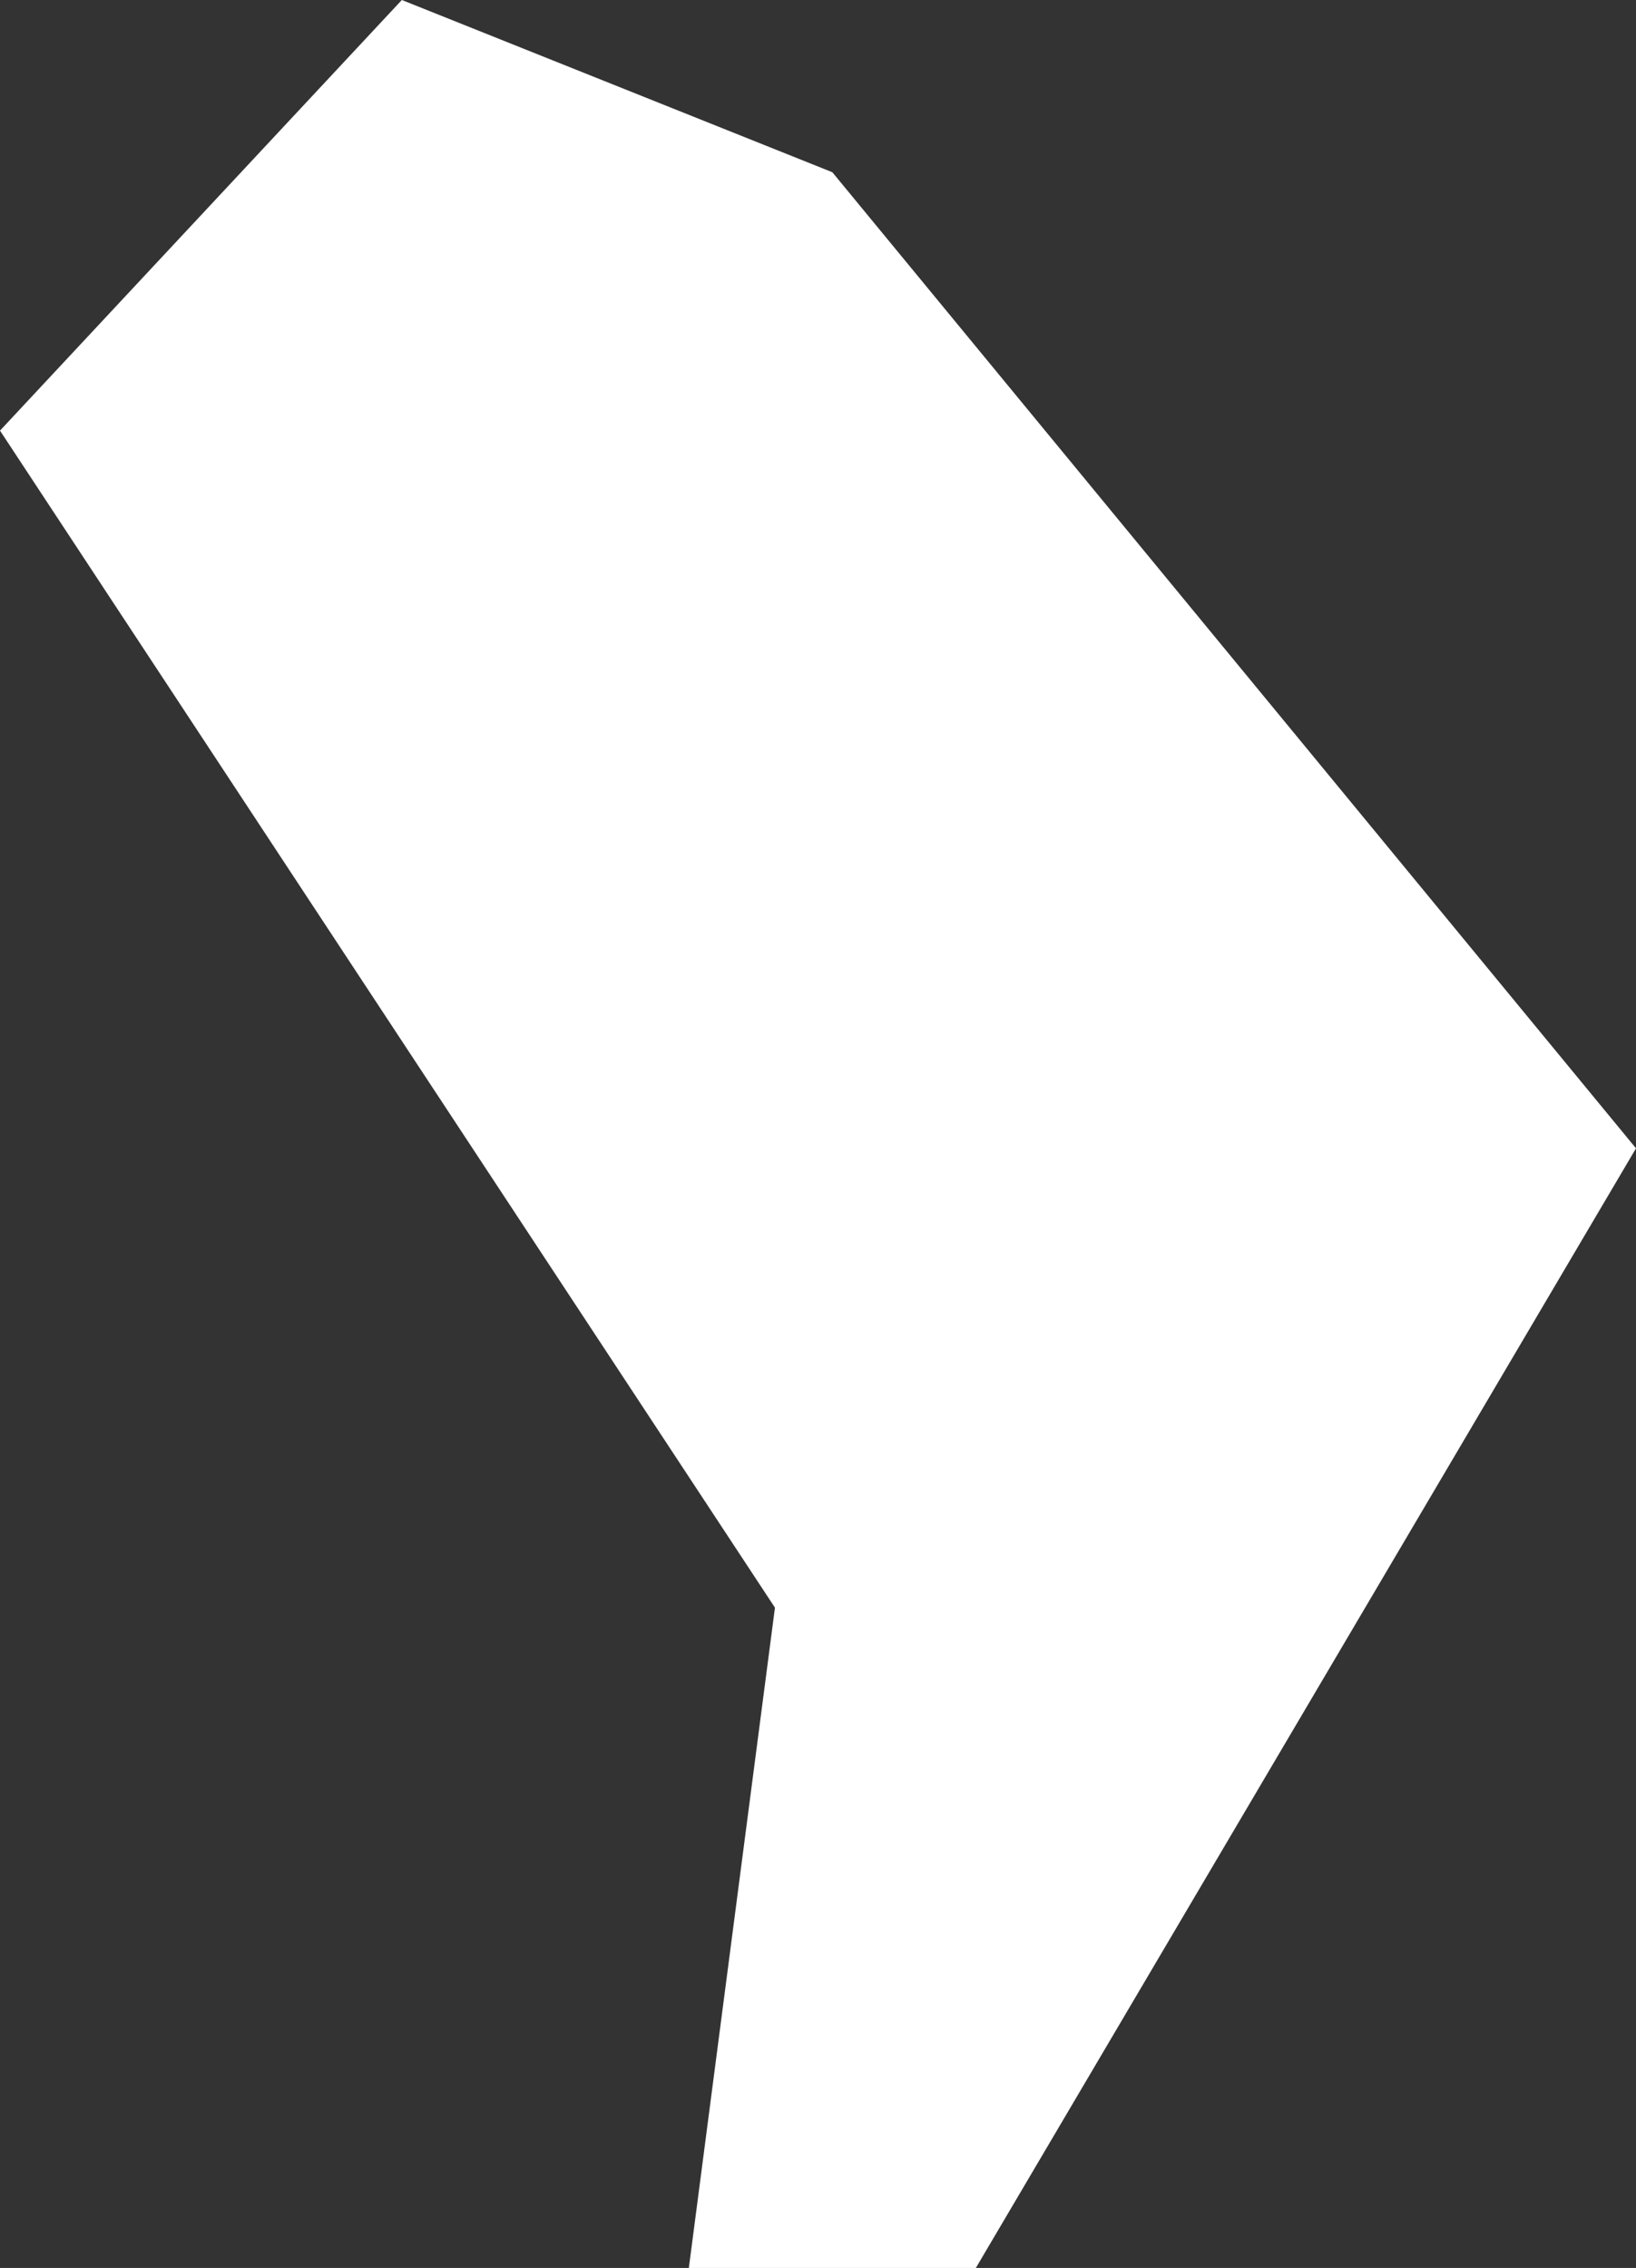 <svg xmlns="http://www.w3.org/2000/svg" width="5.7" height="7.9" viewBox="0 0 5.7 7.9">
  <rect x="0" y="0" width="5.7" height="7.9" fill="#333333" stroke="none"/>
  <title>md</title>
  <g id="Layer_2" data-name="Layer 2">
    <g id="Layer_1-2" data-name="Layer 1">
      <path id="md" d="M0,1.5,2.7,5.6,2.4,7.9h1L5.7,4,2.9.6,1.4,0,0,1.5Z" style="fill: #fff"/>
    </g>
  </g>
</svg>
